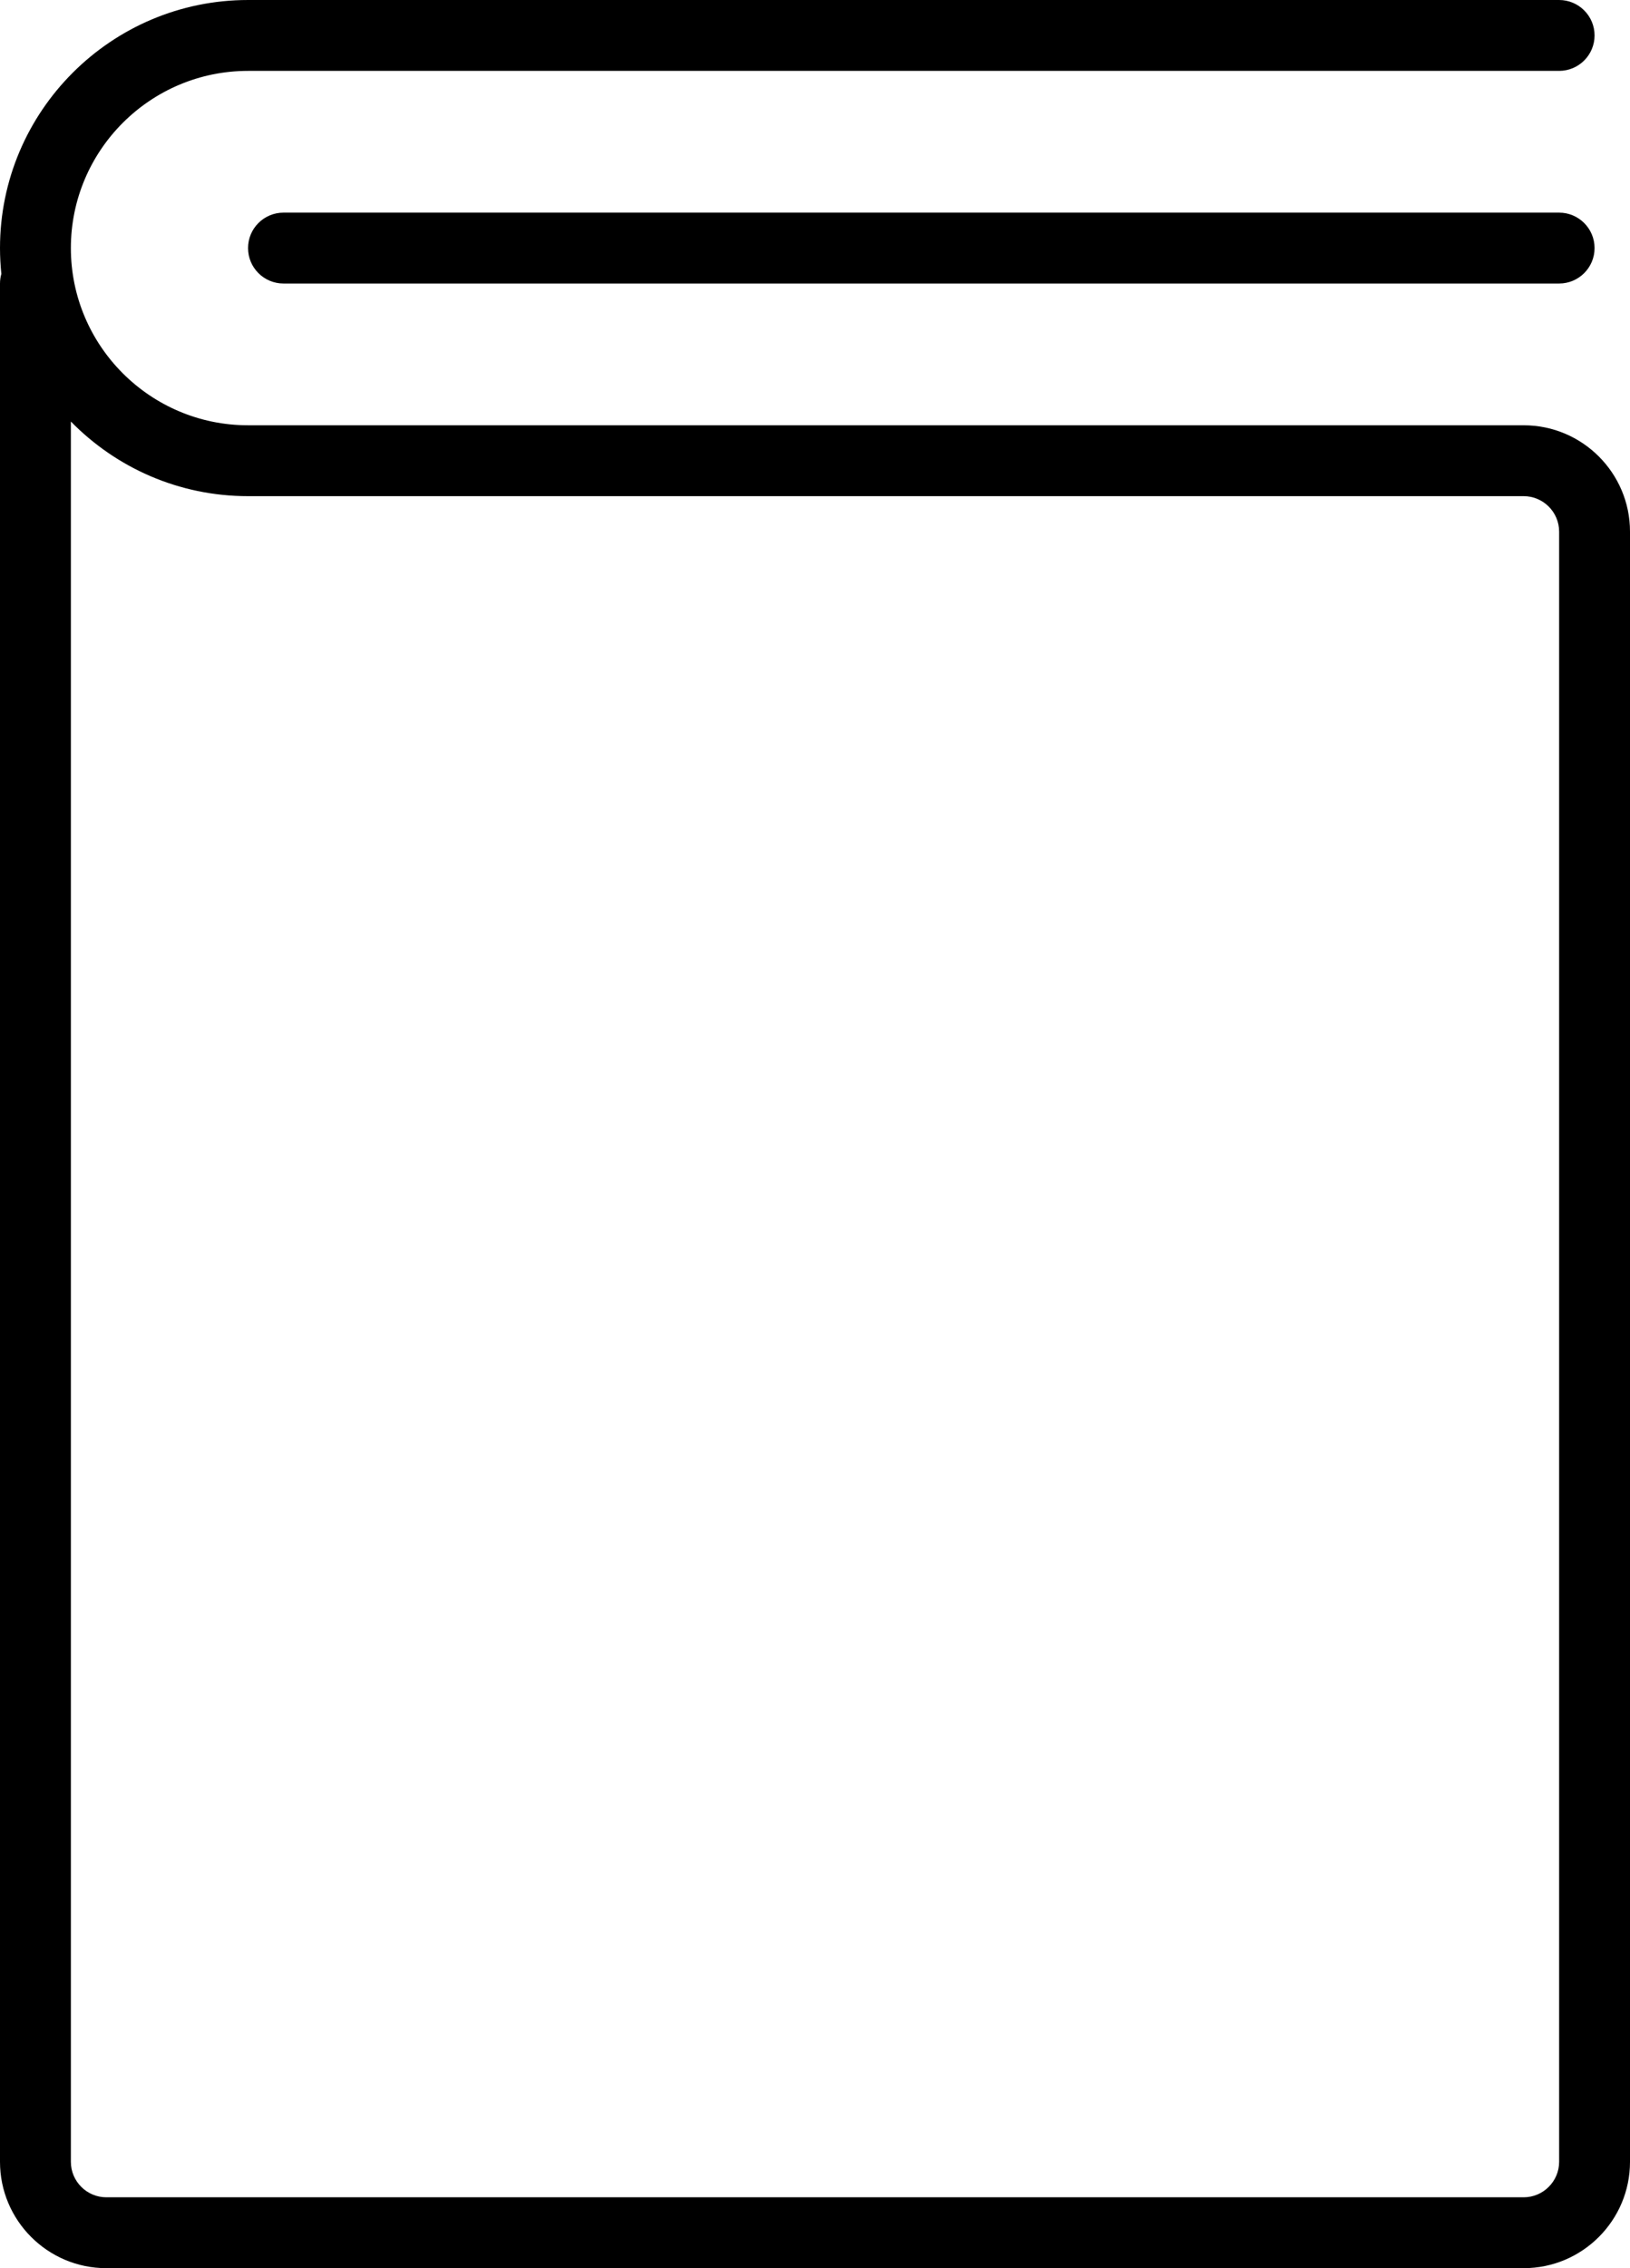 <!-- Generated by IcoMoon.io -->
<svg version="1.1" xmlns="http://www.w3.org/2000/svg" width="23" height="32" viewBox="0 0 23 32">
<title>book</title>
<path d="M0 30.5c0 0.827 0.673 1.5 1.5 1.5h20c0.827 0 1.5-0.673 1.5-1.5v-23c0-0.827-0.673-1.5-1.5-1.5h-18c-1.379 0-2.5-1.121-2.5-2.5s1.121-2.5 2.5-2.5h18.5c0.276 0 0.5-0.224 0.5-0.5s-0.224-0.5-0.5-0.5h-18.5c-1.93 0-3.5 1.57-3.5 3.5 0 0.123 0.007 0.244 0.019 0.364-0.012 0.043-0.019 0.089-0.019 0.136v26.5zM1 5.947c0.636 0.65 1.521 1.053 2.5 1.053h18c0.275 0 0.5 0.225 0.5 0.5v23c0 0.275-0.225 0.5-0.5 0.5h-20c-0.275 0-0.5-0.225-0.5-0.5v-24.553zM22 3h-18c-0.276 0-0.5 0.224-0.5 0.5s0.224 0.5 0.5 0.5h18c0.276 0 0.5-0.224 0.5-0.5s-0.224-0.5-0.5-0.5z"></path>
</svg>
